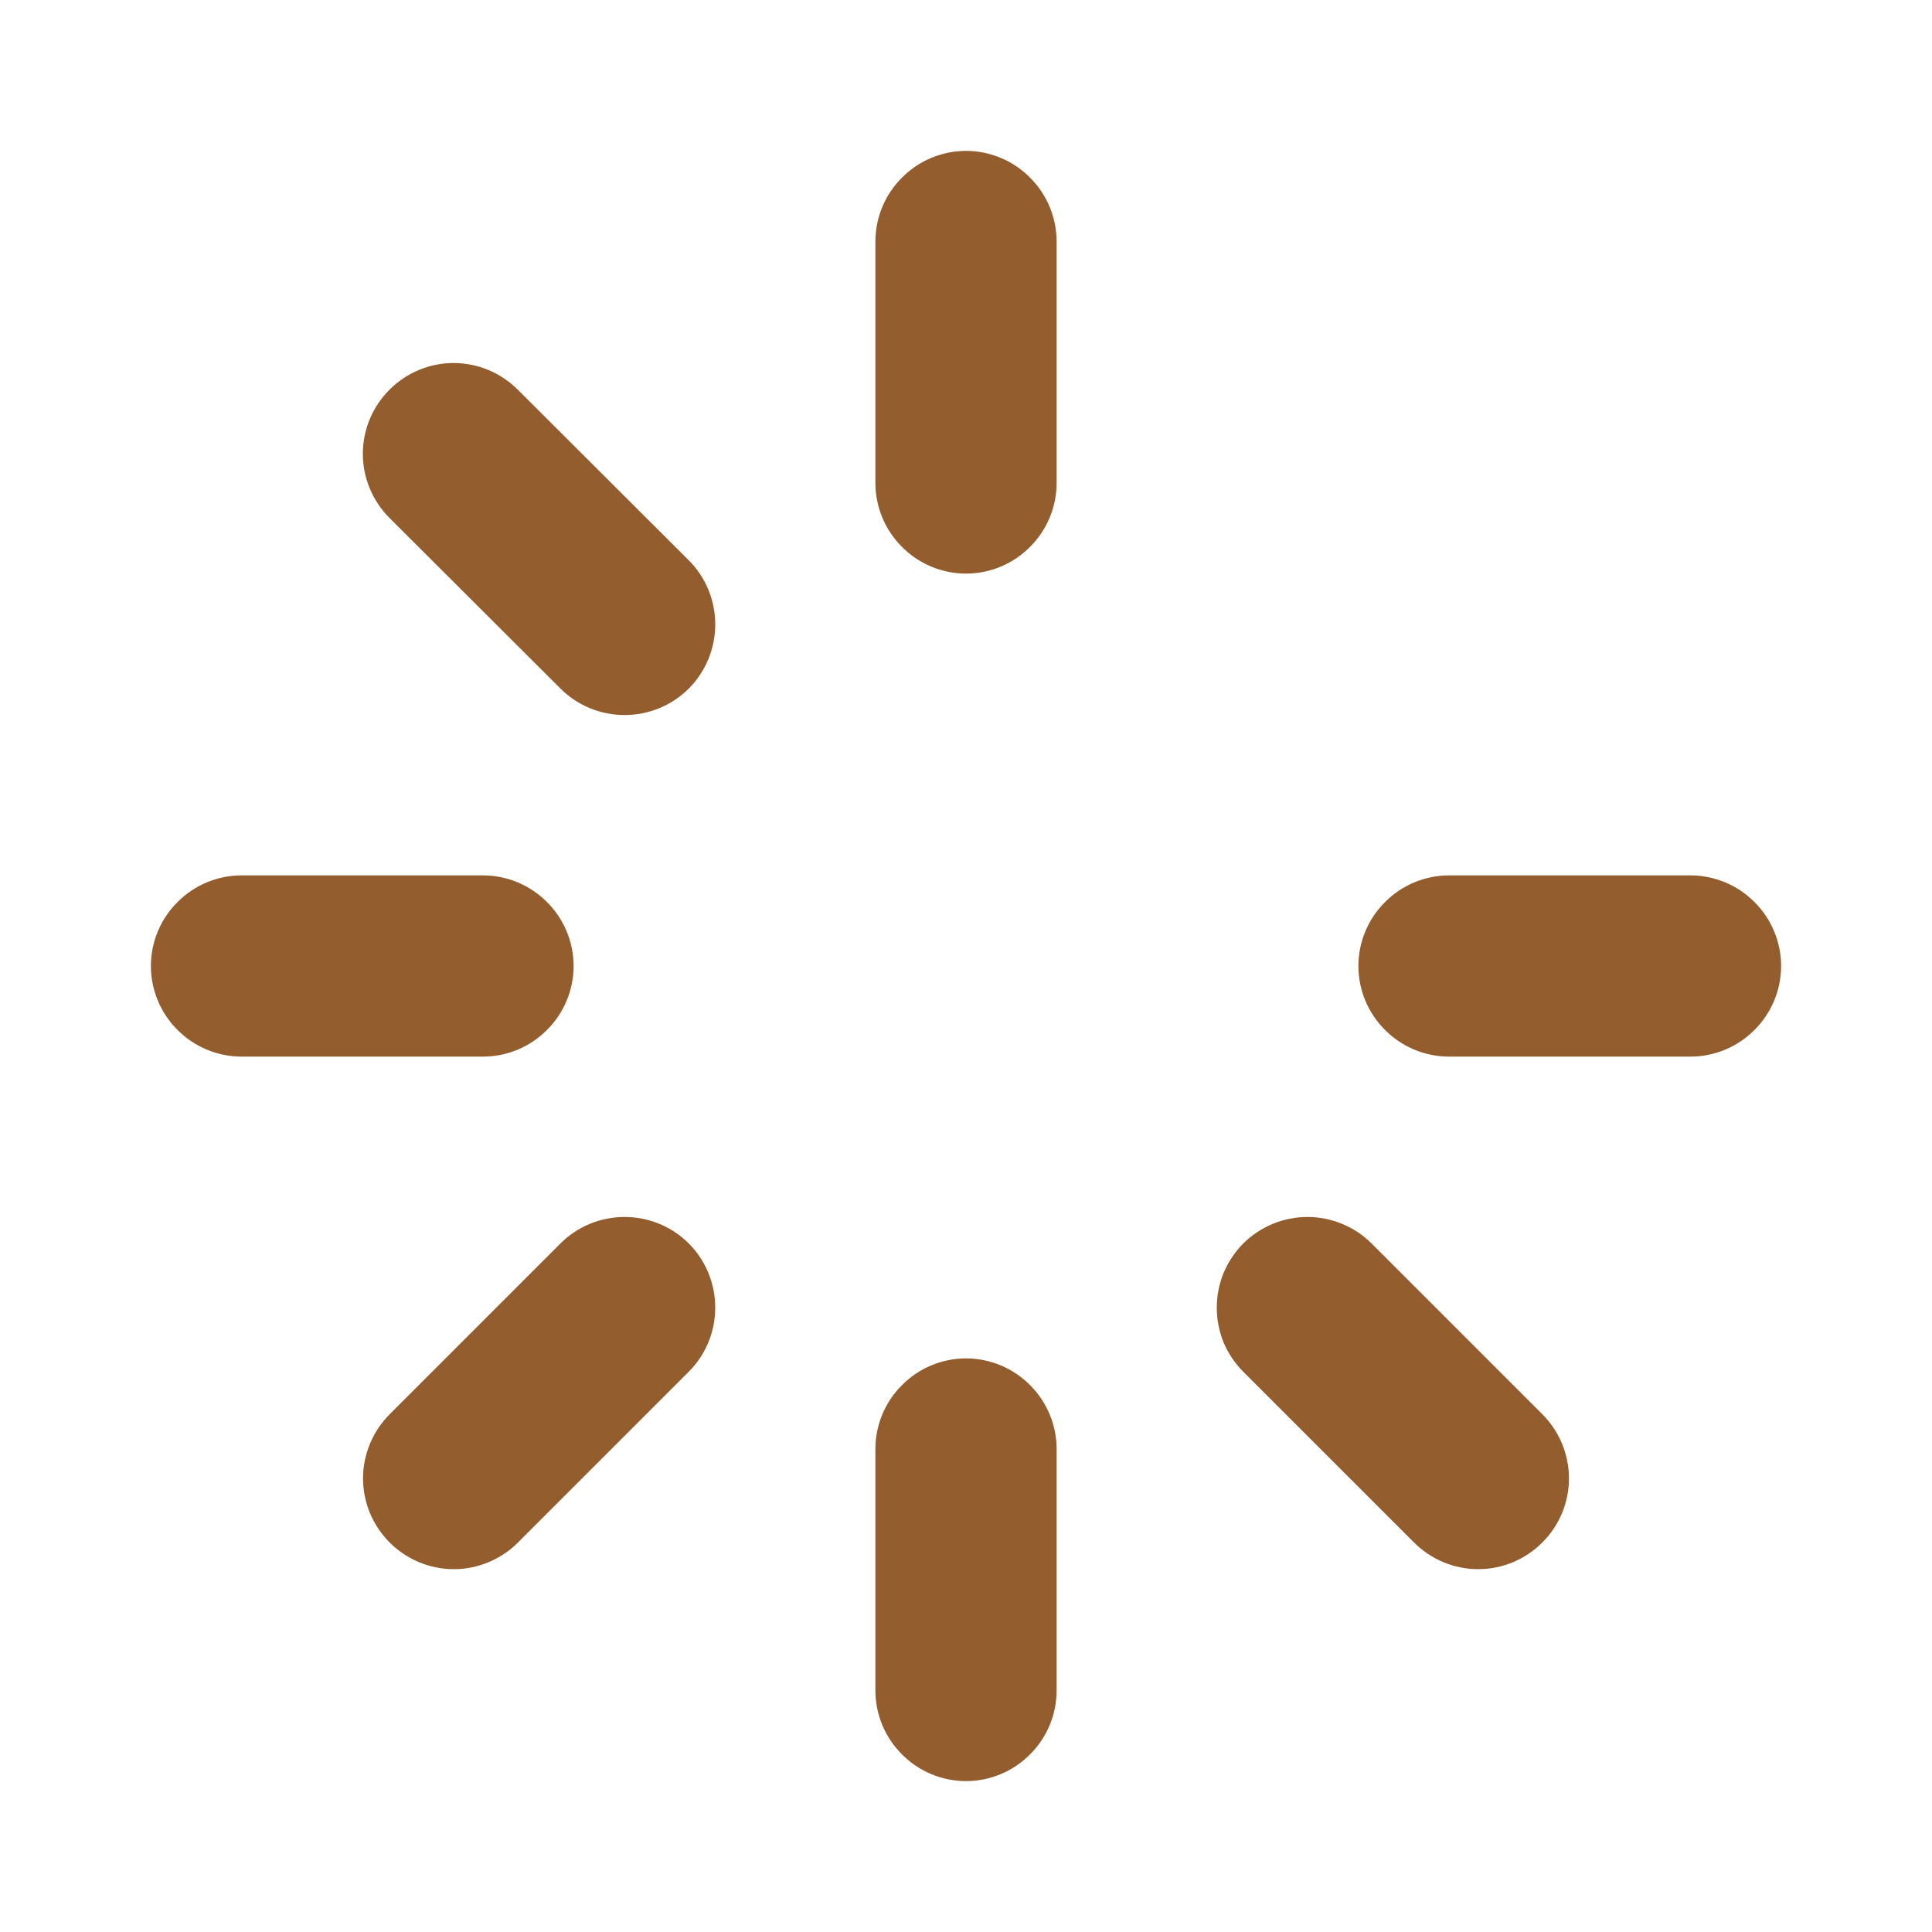 <svg width="10" height="10" viewBox="0 0 10 10" fill="none" xmlns="http://www.w3.org/2000/svg">
<path d="M5.469 1.25V2.5C5.469 2.624 5.419 2.744 5.331 2.831C5.244 2.919 5.124 2.969 5 2.969C4.876 2.969 4.756 2.919 4.669 2.831C4.581 2.744 4.531 2.624 4.531 2.5V1.25C4.531 1.126 4.581 1.006 4.669 0.919C4.756 0.831 4.876 0.781 5 0.781C5.124 0.781 5.244 0.831 5.331 0.919C5.419 1.006 5.469 1.126 5.469 1.25ZM8.75 4.531H7.5C7.376 4.531 7.256 4.581 7.169 4.669C7.081 4.756 7.031 4.876 7.031 5C7.031 5.124 7.081 5.244 7.169 5.331C7.256 5.419 7.376 5.469 7.5 5.469H8.75C8.874 5.469 8.994 5.419 9.081 5.331C9.169 5.244 9.219 5.124 9.219 5C9.219 4.876 9.169 4.756 9.081 4.669C8.994 4.581 8.874 4.531 8.75 4.531ZM7.099 6.436C7.056 6.393 7.004 6.358 6.947 6.335C6.89 6.311 6.829 6.299 6.767 6.299C6.706 6.299 6.644 6.311 6.587 6.335C6.531 6.358 6.479 6.393 6.435 6.436C6.392 6.48 6.357 6.532 6.333 6.589C6.31 6.646 6.298 6.707 6.298 6.768C6.298 6.83 6.31 6.891 6.333 6.948C6.357 7.005 6.392 7.057 6.435 7.1L7.319 7.984C7.407 8.072 7.527 8.122 7.651 8.122C7.776 8.122 7.895 8.072 7.983 7.984C8.071 7.896 8.121 7.777 8.121 7.652C8.121 7.528 8.071 7.408 7.983 7.32L7.099 6.436ZM5 7.031C4.876 7.031 4.756 7.081 4.669 7.169C4.581 7.256 4.531 7.376 4.531 7.5V8.75C4.531 8.874 4.581 8.994 4.669 9.081C4.756 9.169 4.876 9.219 5 9.219C5.124 9.219 5.244 9.169 5.331 9.081C5.419 8.994 5.469 8.874 5.469 8.75V7.5C5.469 7.376 5.419 7.256 5.331 7.169C5.244 7.081 5.124 7.031 5 7.031ZM2.901 6.436L2.017 7.32C1.929 7.408 1.879 7.528 1.879 7.652C1.879 7.777 1.929 7.896 2.017 7.984C2.105 8.072 2.224 8.122 2.349 8.122C2.473 8.122 2.593 8.072 2.681 7.984L3.565 7.1C3.653 7.012 3.702 6.893 3.702 6.768C3.702 6.644 3.653 6.524 3.565 6.436C3.477 6.348 3.357 6.299 3.233 6.299C3.108 6.299 2.989 6.348 2.901 6.436ZM2.969 5C2.969 4.876 2.919 4.756 2.831 4.669C2.744 4.581 2.624 4.531 2.5 4.531H1.25C1.126 4.531 1.006 4.581 0.919 4.669C0.831 4.756 0.781 4.876 0.781 5C0.781 5.124 0.831 5.244 0.919 5.331C1.006 5.419 1.126 5.469 1.25 5.469H2.5C2.624 5.469 2.744 5.419 2.831 5.331C2.919 5.244 2.969 5.124 2.969 5ZM2.68 2.017C2.592 1.929 2.472 1.879 2.348 1.879C2.223 1.879 2.104 1.929 2.016 2.017C1.928 2.105 1.878 2.224 1.878 2.349C1.878 2.473 1.928 2.593 2.016 2.681L2.901 3.564C2.989 3.652 3.108 3.701 3.233 3.701C3.357 3.701 3.477 3.652 3.565 3.564C3.653 3.476 3.702 3.356 3.702 3.232C3.702 3.107 3.653 2.988 3.565 2.9L2.68 2.017Z" fill="#945D2D"/>
</svg>
